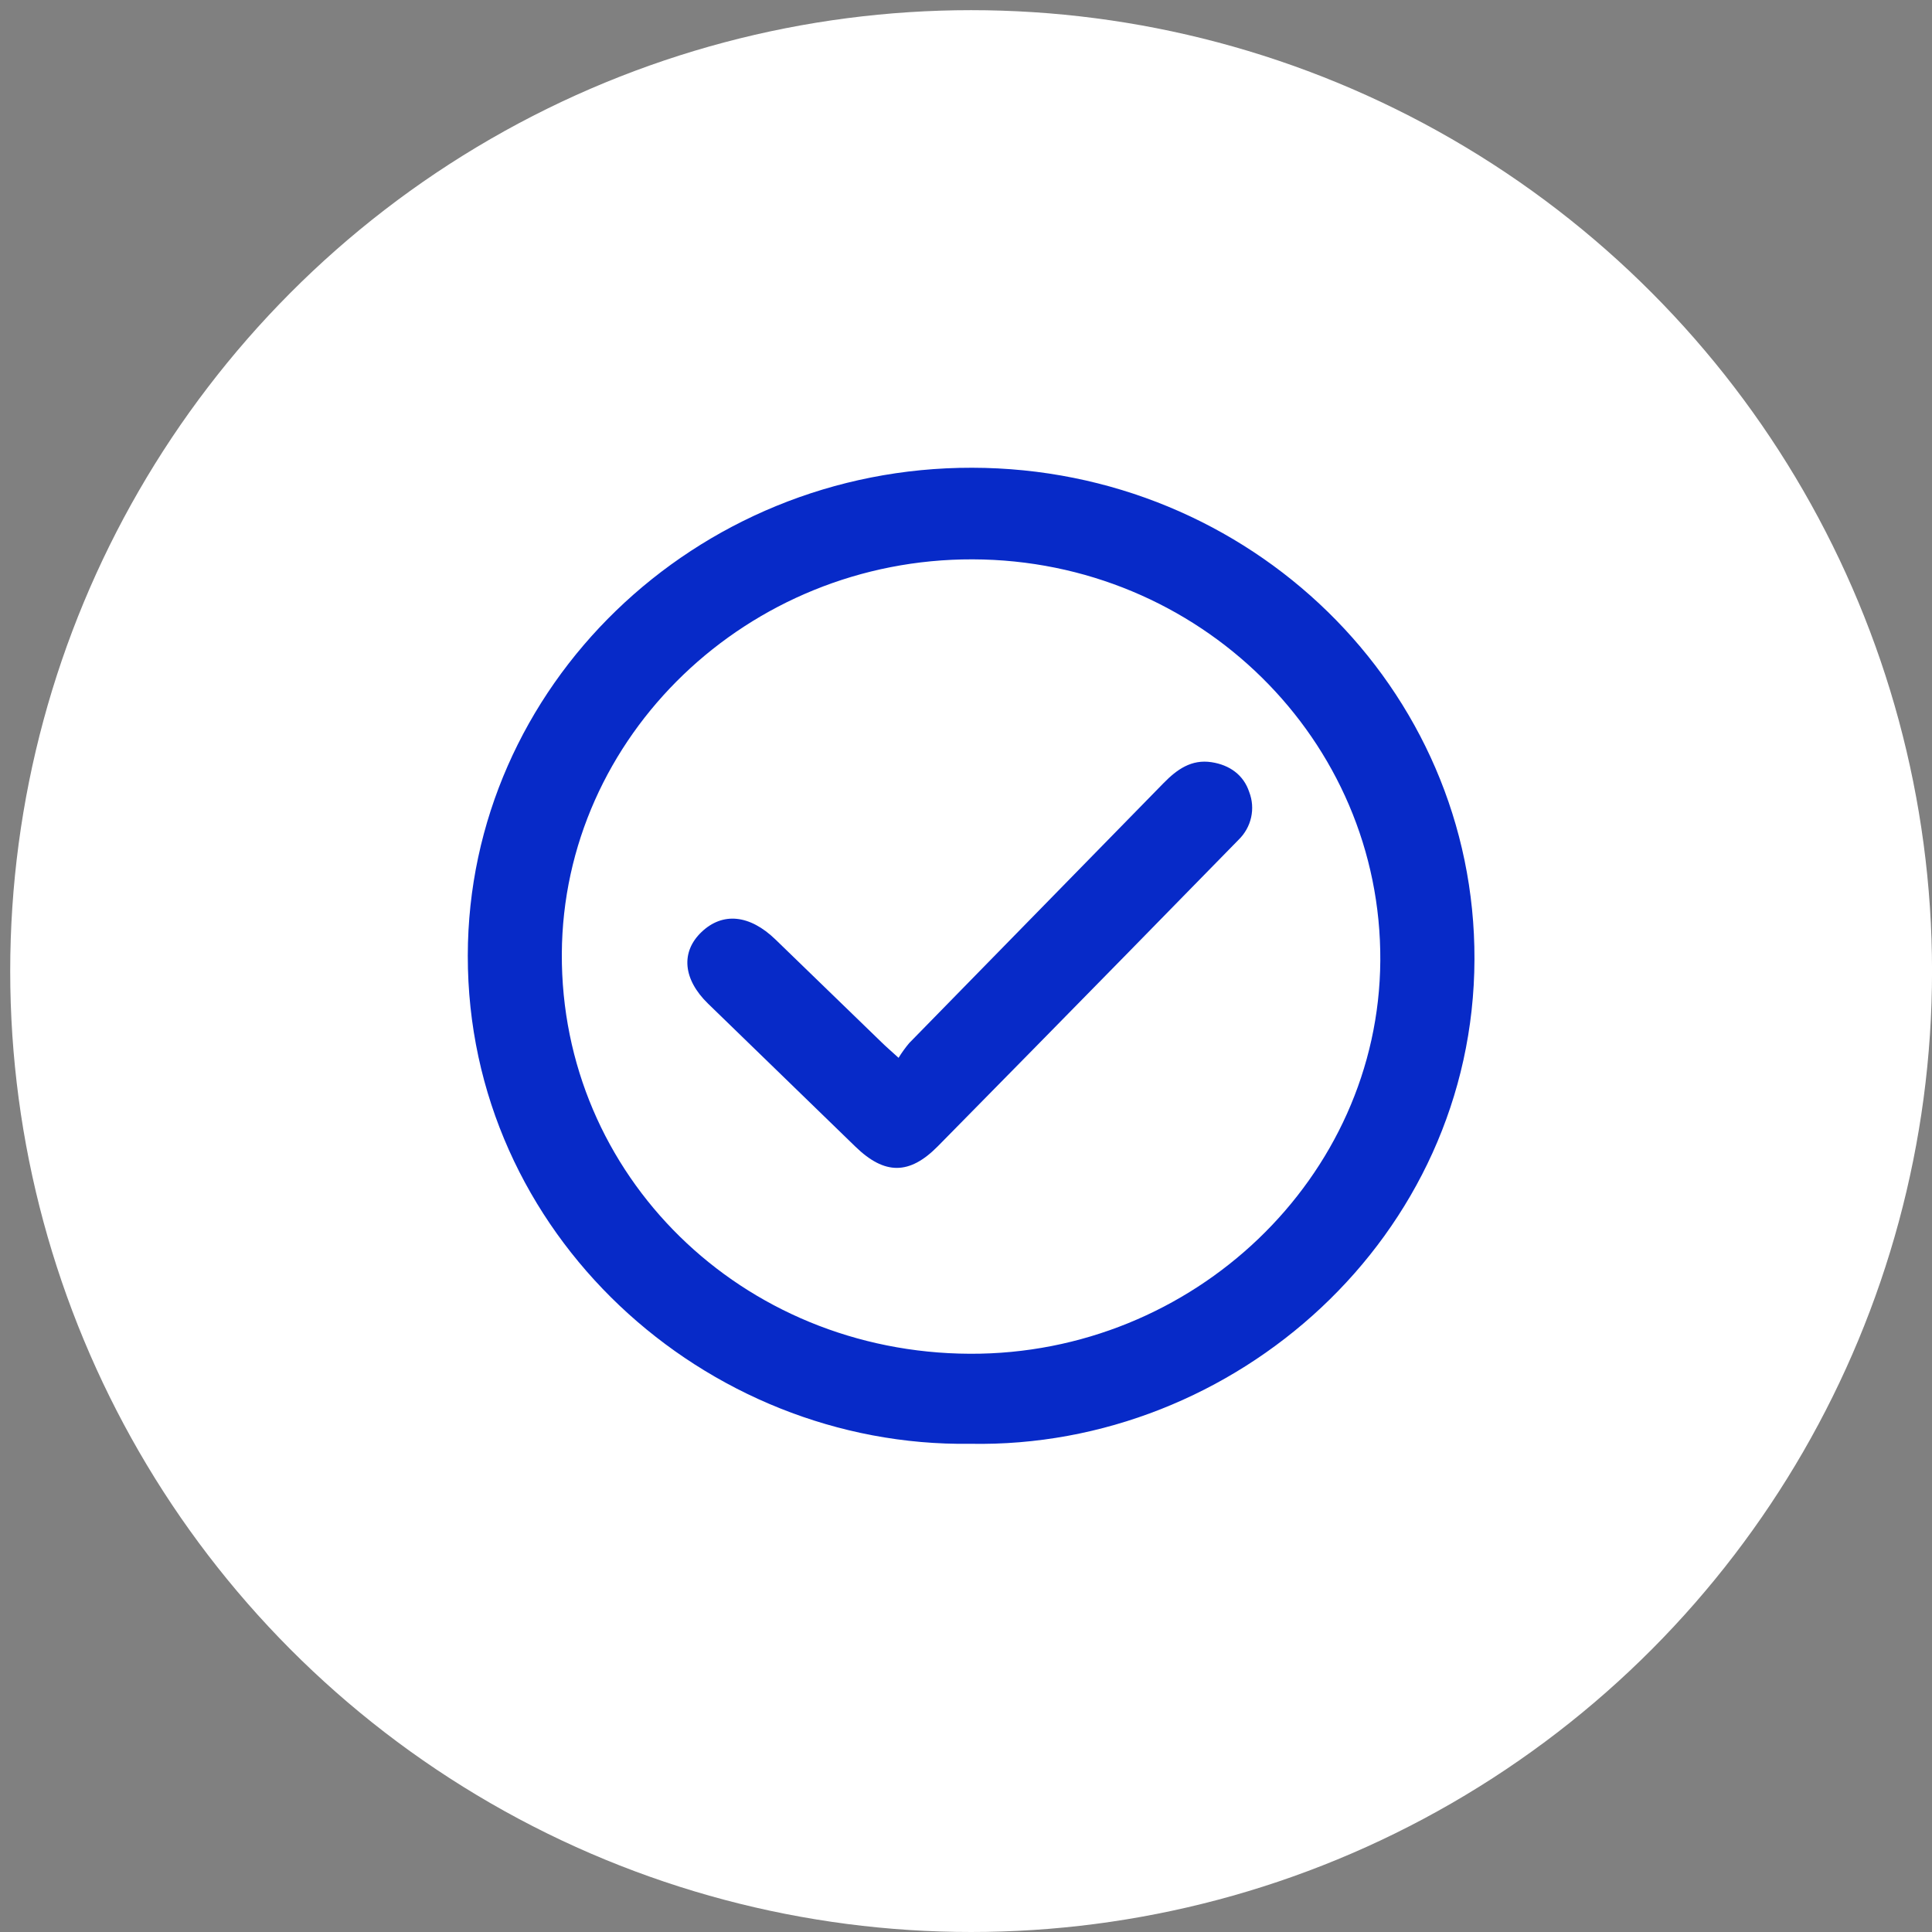 <svg width="95" height="95" viewBox="0 0 95 95" fill="none" xmlns="http://www.w3.org/2000/svg">
<rect x="0" y="0" width="95" height="95" fill="#808080" stroke="none"/>
<circle cx="47.752" cy="47.75" r="47.25" fill="white"/>
<g clip-path="url(#clip0_1758_304)">
<path d="M47.71 70.994C34.689 71.182 22.983 60.696 23.002 46.984C23.019 33.767 34.165 22.974 47.803 23C61.476 23.022 72.546 33.827 72.502 47.172C72.465 60.816 60.724 71.244 47.71 70.994ZM47.689 66.567C58.691 66.612 67.802 57.886 67.872 47.247C67.94 36.389 58.951 27.534 47.83 27.504C36.774 27.472 27.682 36.198 27.626 46.896C27.572 57.804 36.464 66.52 47.691 66.567H47.689Z" fill="#072AC8"/>
<path d="M44.184 52.015C44.34 51.761 44.516 51.518 44.708 51.289C48.877 47.023 53.047 42.761 57.219 38.502C57.871 37.836 58.585 37.325 59.577 37.479C60.462 37.616 61.147 38.102 61.426 38.944C61.58 39.343 61.613 39.776 61.52 40.192C61.428 40.608 61.215 40.989 60.905 41.291C59.103 43.124 57.314 44.966 55.513 46.8C52.383 49.993 49.249 53.182 46.111 56.367C44.716 57.779 43.5 57.776 42.065 56.386L34.818 49.353C33.582 48.153 33.464 46.81 34.497 45.827C35.53 44.844 36.86 44.964 38.137 46.202C39.872 47.879 41.605 49.558 43.335 51.238C43.558 51.458 43.794 51.66 44.184 52.015Z" fill="#072AC8"/>
</g>
<defs>
<clipPath id="clip0_1758_304">
<rect width="49.5" height="48" fill="white" transform="translate(23.002 23)"/>
</clipPath>
</defs>
</svg>
